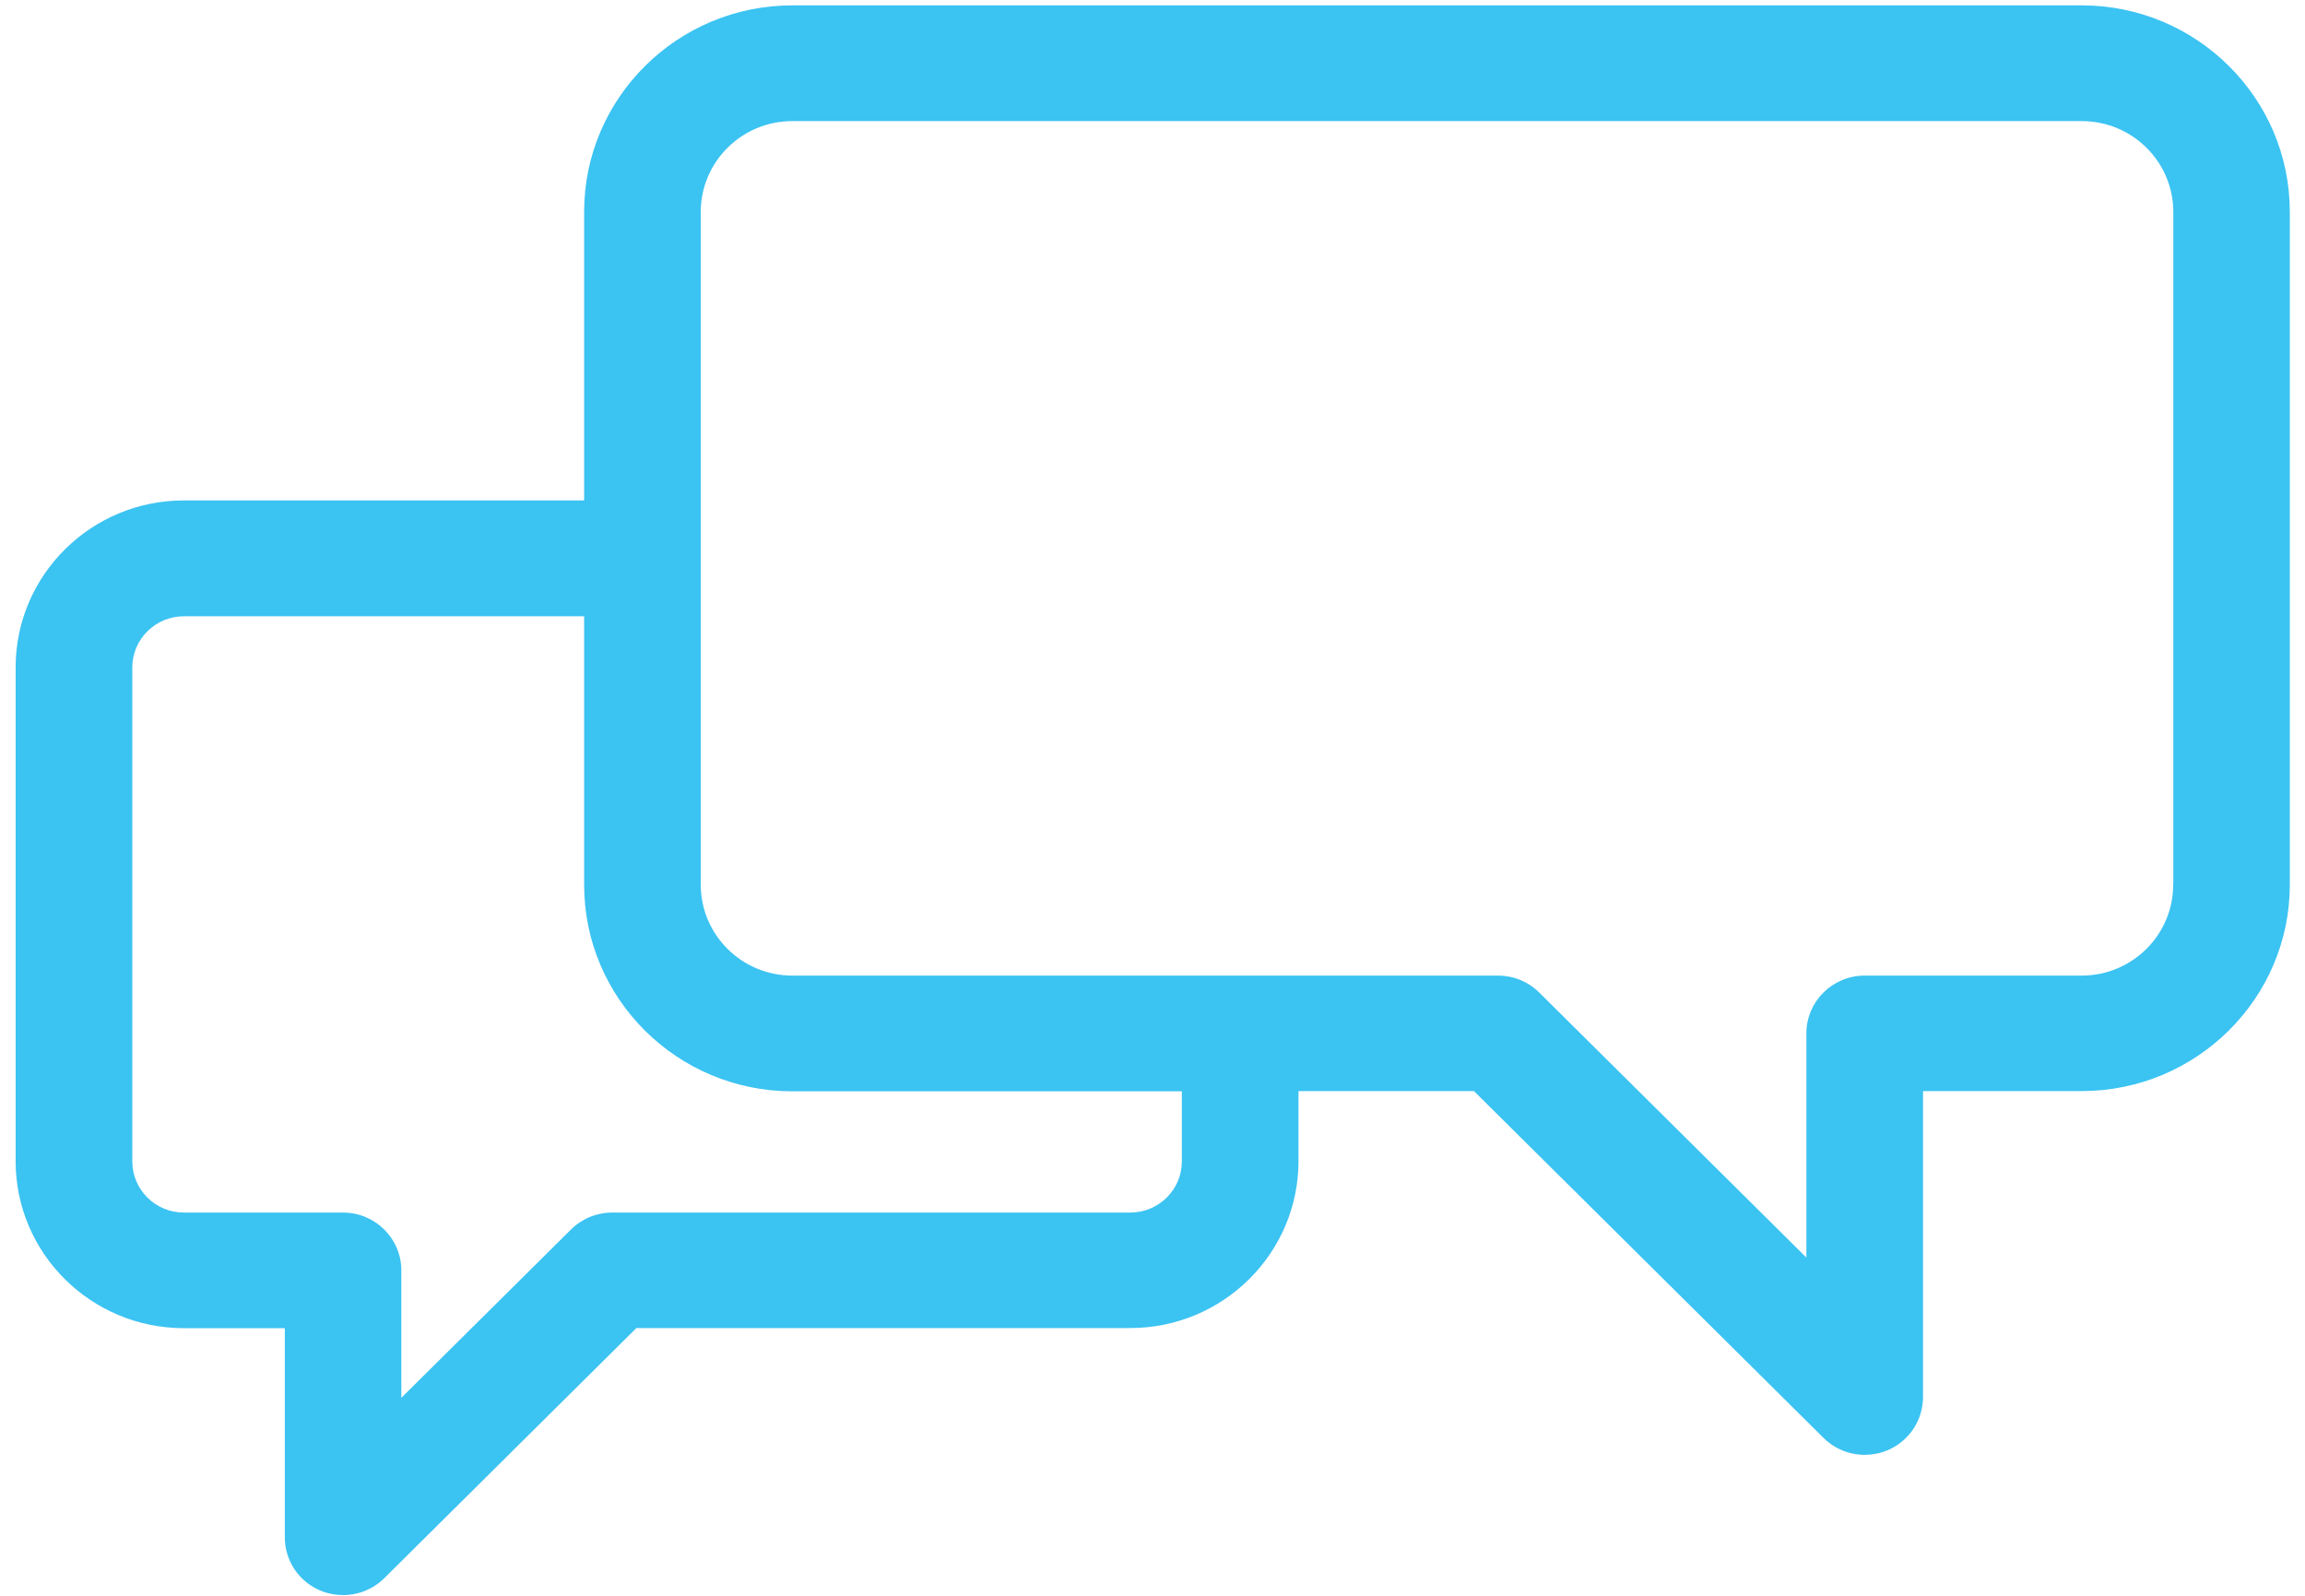 <?xml version="1.0" encoding="UTF-8"?>
<svg width="78px" height="54px" viewBox="0 0 78 54" version="1.1" xmlns="http://www.w3.org/2000/svg" xmlns:xlink="http://www.w3.org/1999/xlink">
    <!-- Generator: Sketch 43.2 (39069) - http://www.bohemiancoding.com/sketch -->
    <title>commento</title>
    <desc>Created with Sketch.</desc>
    <defs></defs>
    <g id="Page-1" stroke="none" stroke-width="1" fill="none" fill-rule="evenodd">
        <g id="Desktop-Landscape" transform="translate(-60, -296)" fill-rule="nonzero" fill="#3BC3F2">
            <path d="M130.448,296.182 L86.809,296.182 C82.926,296.182 79.767,299.316 79.767,303.165 L79.767,312.934 L66.221,312.934 C63.082,312.934 60.529,315.467 60.529,318.581 L60.529,335.297 C60.529,338.412 63.082,340.944 66.221,340.944 L69.638,340.944 L69.638,348.022 C69.638,348.816 70.12,349.529 70.855,349.829 C71.101,349.928 71.354,349.976 71.611,349.976 C72.126,349.976 72.628,349.777 73.006,349.402 L81.535,340.94 L98.248,340.94 C101.387,340.94 103.94,338.408 103.94,335.293 L103.94,332.921 L109.877,332.921 L121.706,344.656 C122.084,345.031 122.586,345.231 123.101,345.231 C123.354,345.231 123.611,345.183 123.856,345.083 C124.592,344.78 125.074,344.066 125.074,343.273 L125.074,332.921 L130.444,332.921 C134.327,332.921 137.486,329.786 137.486,325.938 L137.486,303.169 C137.486,299.316 134.327,296.182 130.448,296.182 Z M99.993,335.301 C99.993,336.258 99.209,337.032 98.248,337.032 L80.715,337.032 C80.193,337.032 79.69,337.239 79.321,337.606 L73.581,343.301 L73.581,338.99 C73.581,337.909 72.696,337.032 71.607,337.032 L66.221,337.032 C65.256,337.032 64.477,336.254 64.477,335.301 L64.477,318.585 C64.477,317.632 65.26,316.854 66.221,316.854 L79.767,316.854 L79.767,325.946 C79.767,329.798 82.926,332.929 86.809,332.929 L99.993,332.929 L99.993,335.301 Z M133.539,325.942 C133.539,327.633 132.153,329.013 130.444,329.013 L123.101,329.013 C122.011,329.013 121.127,329.89 121.127,330.971 L121.127,338.555 L112.087,329.587 C111.717,329.22 111.215,329.013 110.693,329.013 L86.809,329.013 C85.105,329.013 83.714,327.637 83.714,325.942 L83.714,303.169 C83.714,301.478 85.101,300.098 86.809,300.098 L130.448,300.098 C132.153,300.098 133.543,301.474 133.543,303.169 L133.543,325.942 L133.539,325.942 Z" id="commento"></path>
        </g>
    </g>
</svg>
